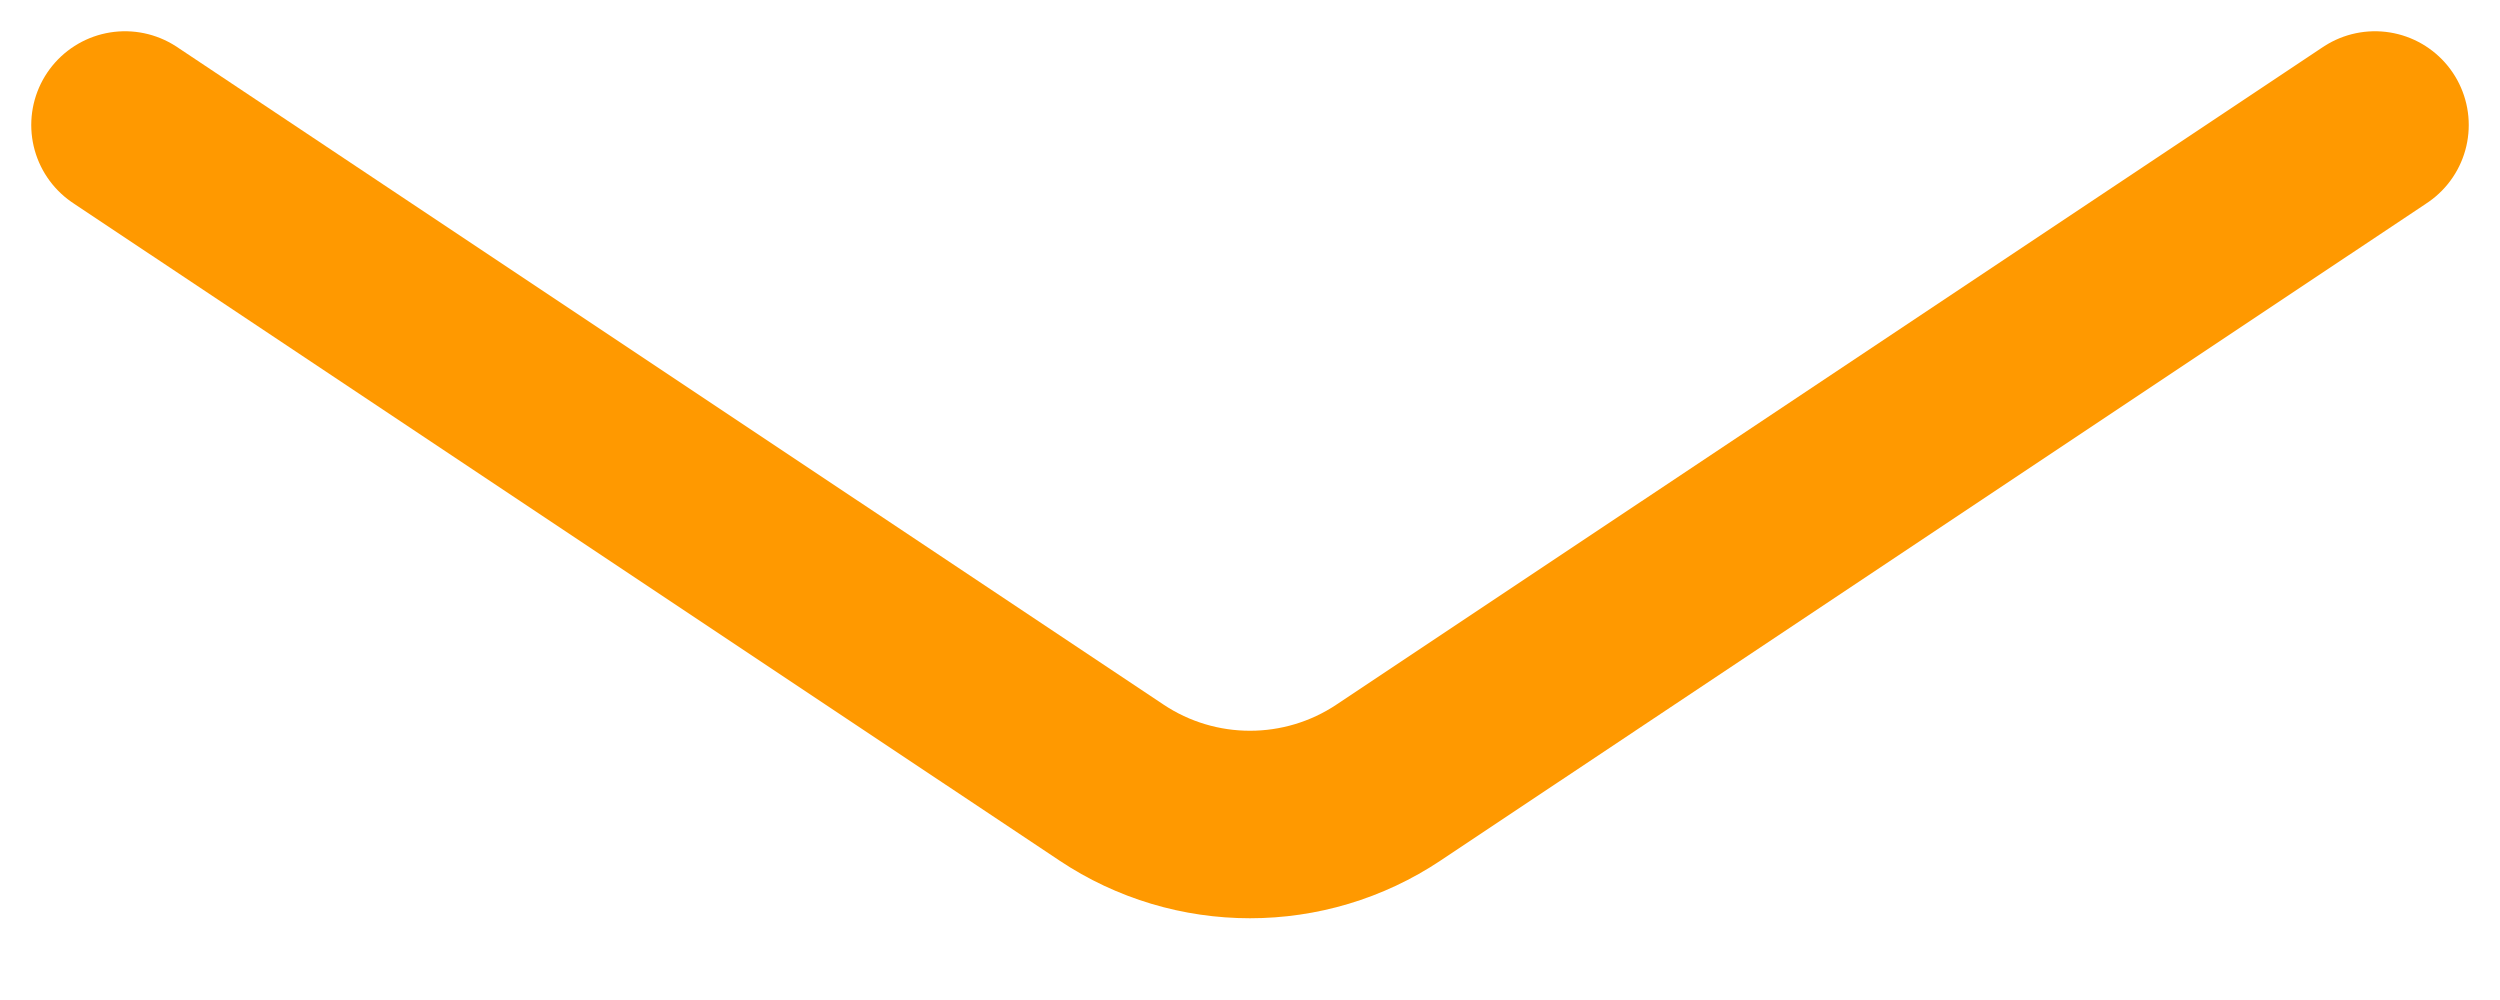 <svg width="20" height="8" viewBox="0 0 20 8" fill="none" xmlns="http://www.w3.org/2000/svg">
<path d="M1 1L8.891 6.26C9.562 6.708 10.438 6.708 11.109 6.26L19 1" stroke="#FF9900" stroke-width="1.5" stroke-linecap="round" stroke-linejoin="round"/>
</svg>
